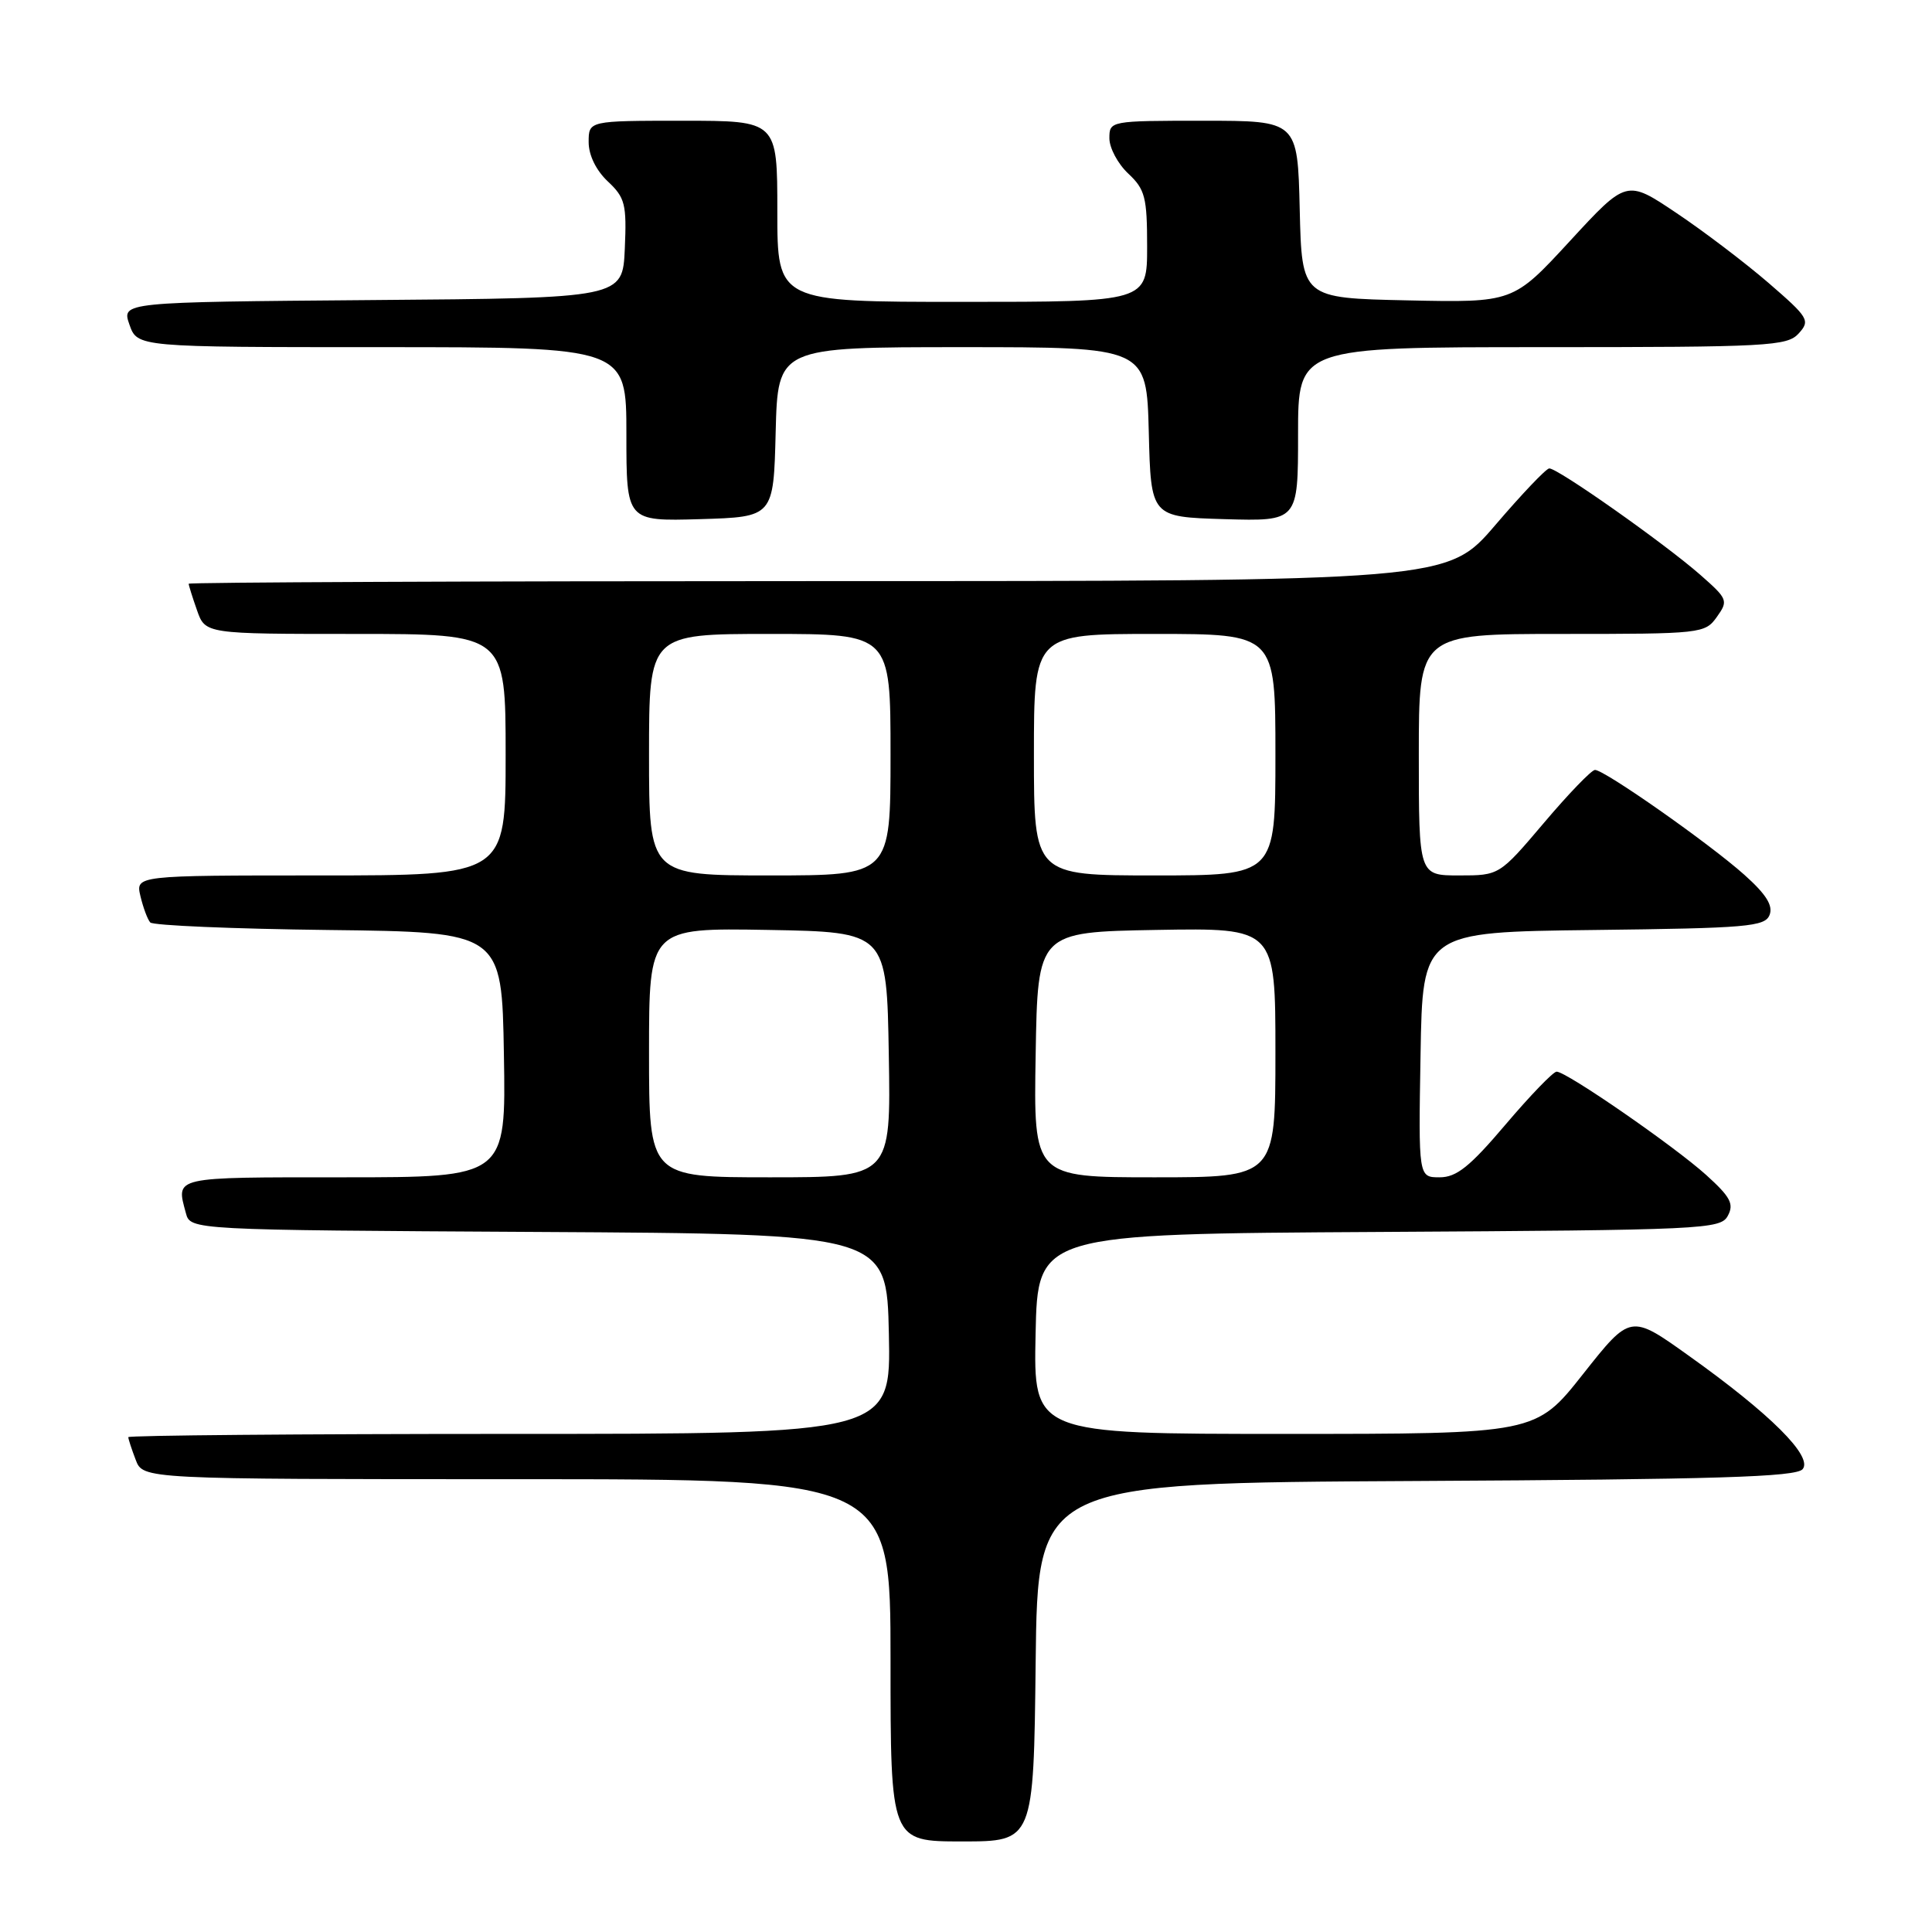 <?xml version="1.0" encoding="UTF-8" standalone="no"?>
<!DOCTYPE svg PUBLIC "-//W3C//DTD SVG 1.1//EN" "http://www.w3.org/Graphics/SVG/1.1/DTD/svg11.dtd" >
<svg xmlns="http://www.w3.org/2000/svg" xmlns:xlink="http://www.w3.org/1999/xlink" version="1.1" viewBox="0 0 256 256">
 <g >
 <path fill="currentColor"
d=" M 137.23 220.25 C 137.50 196.50 137.50 196.50 187.64 196.24 C 227.50 196.03 237.99 195.71 238.86 194.67 C 240.25 193.00 234.59 187.35 223.77 179.64 C 216.05 174.12 216.05 174.12 209.77 182.06 C 203.50 190.00 203.50 190.00 170.22 190.00 C 136.94 190.00 136.94 190.00 137.22 176.75 C 137.50 163.50 137.50 163.50 182.72 163.24 C 225.90 162.99 227.99 162.89 228.95 161.09 C 229.79 159.53 229.29 158.60 226.10 155.71 C 221.85 151.87 207.57 142.00 206.26 142.00 C 205.81 142.00 202.77 145.15 199.50 149.00 C 194.76 154.59 193.00 156.00 190.76 156.00 C 187.95 156.00 187.95 156.00 188.23 139.75 C 188.50 123.50 188.50 123.50 211.15 123.23 C 231.55 122.99 233.87 122.79 234.48 121.23 C 234.96 119.99 234.02 118.49 231.13 115.91 C 226.46 111.74 212.56 101.99 211.34 102.02 C 210.88 102.03 207.84 105.18 204.59 109.02 C 198.67 116.00 198.67 116.00 193.34 116.00 C 188.00 116.00 188.00 116.00 188.00 100.00 C 188.00 84.00 188.00 84.00 206.94 84.00 C 225.45 84.00 225.92 83.95 227.49 81.75 C 229.03 79.59 228.94 79.37 225.30 76.17 C 220.52 71.98 206.33 61.98 205.28 62.07 C 204.85 62.10 201.64 65.48 198.14 69.57 C 191.78 77.00 191.78 77.00 108.39 77.00 C 62.53 77.00 25.00 77.16 25.00 77.35 C 25.00 77.54 25.49 79.12 26.10 80.85 C 27.20 84.00 27.20 84.00 47.10 84.00 C 67.00 84.00 67.00 84.00 67.00 100.00 C 67.00 116.00 67.00 116.00 42.48 116.00 C 17.96 116.00 17.96 116.00 18.61 118.75 C 18.97 120.26 19.55 121.83 19.91 122.23 C 20.27 122.63 30.90 123.08 43.53 123.23 C 66.50 123.50 66.50 123.50 66.77 139.75 C 67.05 156.00 67.05 156.00 45.52 156.00 C 22.73 156.00 23.32 155.87 24.63 160.74 C 25.23 162.98 25.23 162.98 71.36 163.24 C 117.50 163.50 117.50 163.50 117.78 176.75 C 118.06 190.00 118.06 190.00 67.53 190.00 C 39.74 190.00 17.00 190.20 17.00 190.43 C 17.00 190.67 17.44 192.02 17.98 193.43 C 18.95 196.00 18.95 196.00 68.48 196.00 C 118.00 196.00 118.00 196.00 118.00 220.00 C 118.00 244.00 118.00 244.00 127.48 244.00 C 136.96 244.00 136.96 244.00 137.23 220.25 Z  M 102.78 57.25 C 103.07 46.00 103.07 46.00 127.50 46.00 C 151.93 46.00 151.93 46.00 152.22 57.25 C 152.50 68.50 152.50 68.50 162.25 68.79 C 172.00 69.07 172.00 69.07 172.00 57.54 C 172.00 46.00 172.00 46.00 204.35 46.00 C 234.34 46.00 236.81 45.87 238.34 44.18 C 239.89 42.47 239.66 42.09 234.33 37.48 C 231.22 34.80 225.72 30.62 222.10 28.20 C 215.53 23.79 215.53 23.79 208.02 31.94 C 200.50 40.10 200.50 40.10 186.50 39.80 C 172.50 39.50 172.50 39.50 172.22 27.75 C 171.94 16.00 171.94 16.00 159.47 16.00 C 147.08 16.00 147.00 16.02 147.00 18.33 C 147.00 19.60 148.12 21.71 149.50 23.00 C 151.73 25.09 152.00 26.15 152.00 32.67 C 152.00 40.00 152.00 40.00 127.50 40.00 C 103.00 40.00 103.00 40.00 103.00 28.00 C 103.00 16.00 103.00 16.00 90.50 16.00 C 78.00 16.00 78.00 16.00 78.00 18.83 C 78.00 20.56 78.98 22.57 80.54 24.04 C 82.83 26.19 83.05 27.06 82.79 32.96 C 82.50 39.50 82.50 39.50 49.31 39.76 C 16.11 40.03 16.11 40.03 17.15 43.01 C 18.20 46.00 18.20 46.00 50.60 46.00 C 83.00 46.00 83.00 46.00 83.00 57.54 C 83.00 69.07 83.00 69.07 92.75 68.79 C 102.50 68.50 102.50 68.50 102.78 57.25 Z  M 86.00 139.47 C 86.00 122.95 86.00 122.95 101.75 123.22 C 117.50 123.50 117.50 123.50 117.77 139.75 C 118.05 156.00 118.05 156.00 102.02 156.00 C 86.00 156.00 86.00 156.00 86.00 139.47 Z  M 137.23 139.75 C 137.50 123.50 137.50 123.50 153.25 123.22 C 169.00 122.95 169.00 122.95 169.00 139.47 C 169.00 156.00 169.00 156.00 152.98 156.00 C 136.95 156.00 136.95 156.00 137.23 139.75 Z  M 86.00 100.00 C 86.00 84.00 86.00 84.00 102.00 84.00 C 118.00 84.00 118.00 84.00 118.00 100.00 C 118.00 116.00 118.00 116.00 102.00 116.00 C 86.00 116.00 86.00 116.00 86.00 100.00 Z  M 137.00 100.00 C 137.00 84.00 137.00 84.00 153.00 84.00 C 169.00 84.00 169.00 84.00 169.00 100.00 C 169.00 116.00 169.00 116.00 153.00 116.00 C 137.00 116.00 137.00 116.00 137.00 100.00 Z "/>
</g>
</svg>